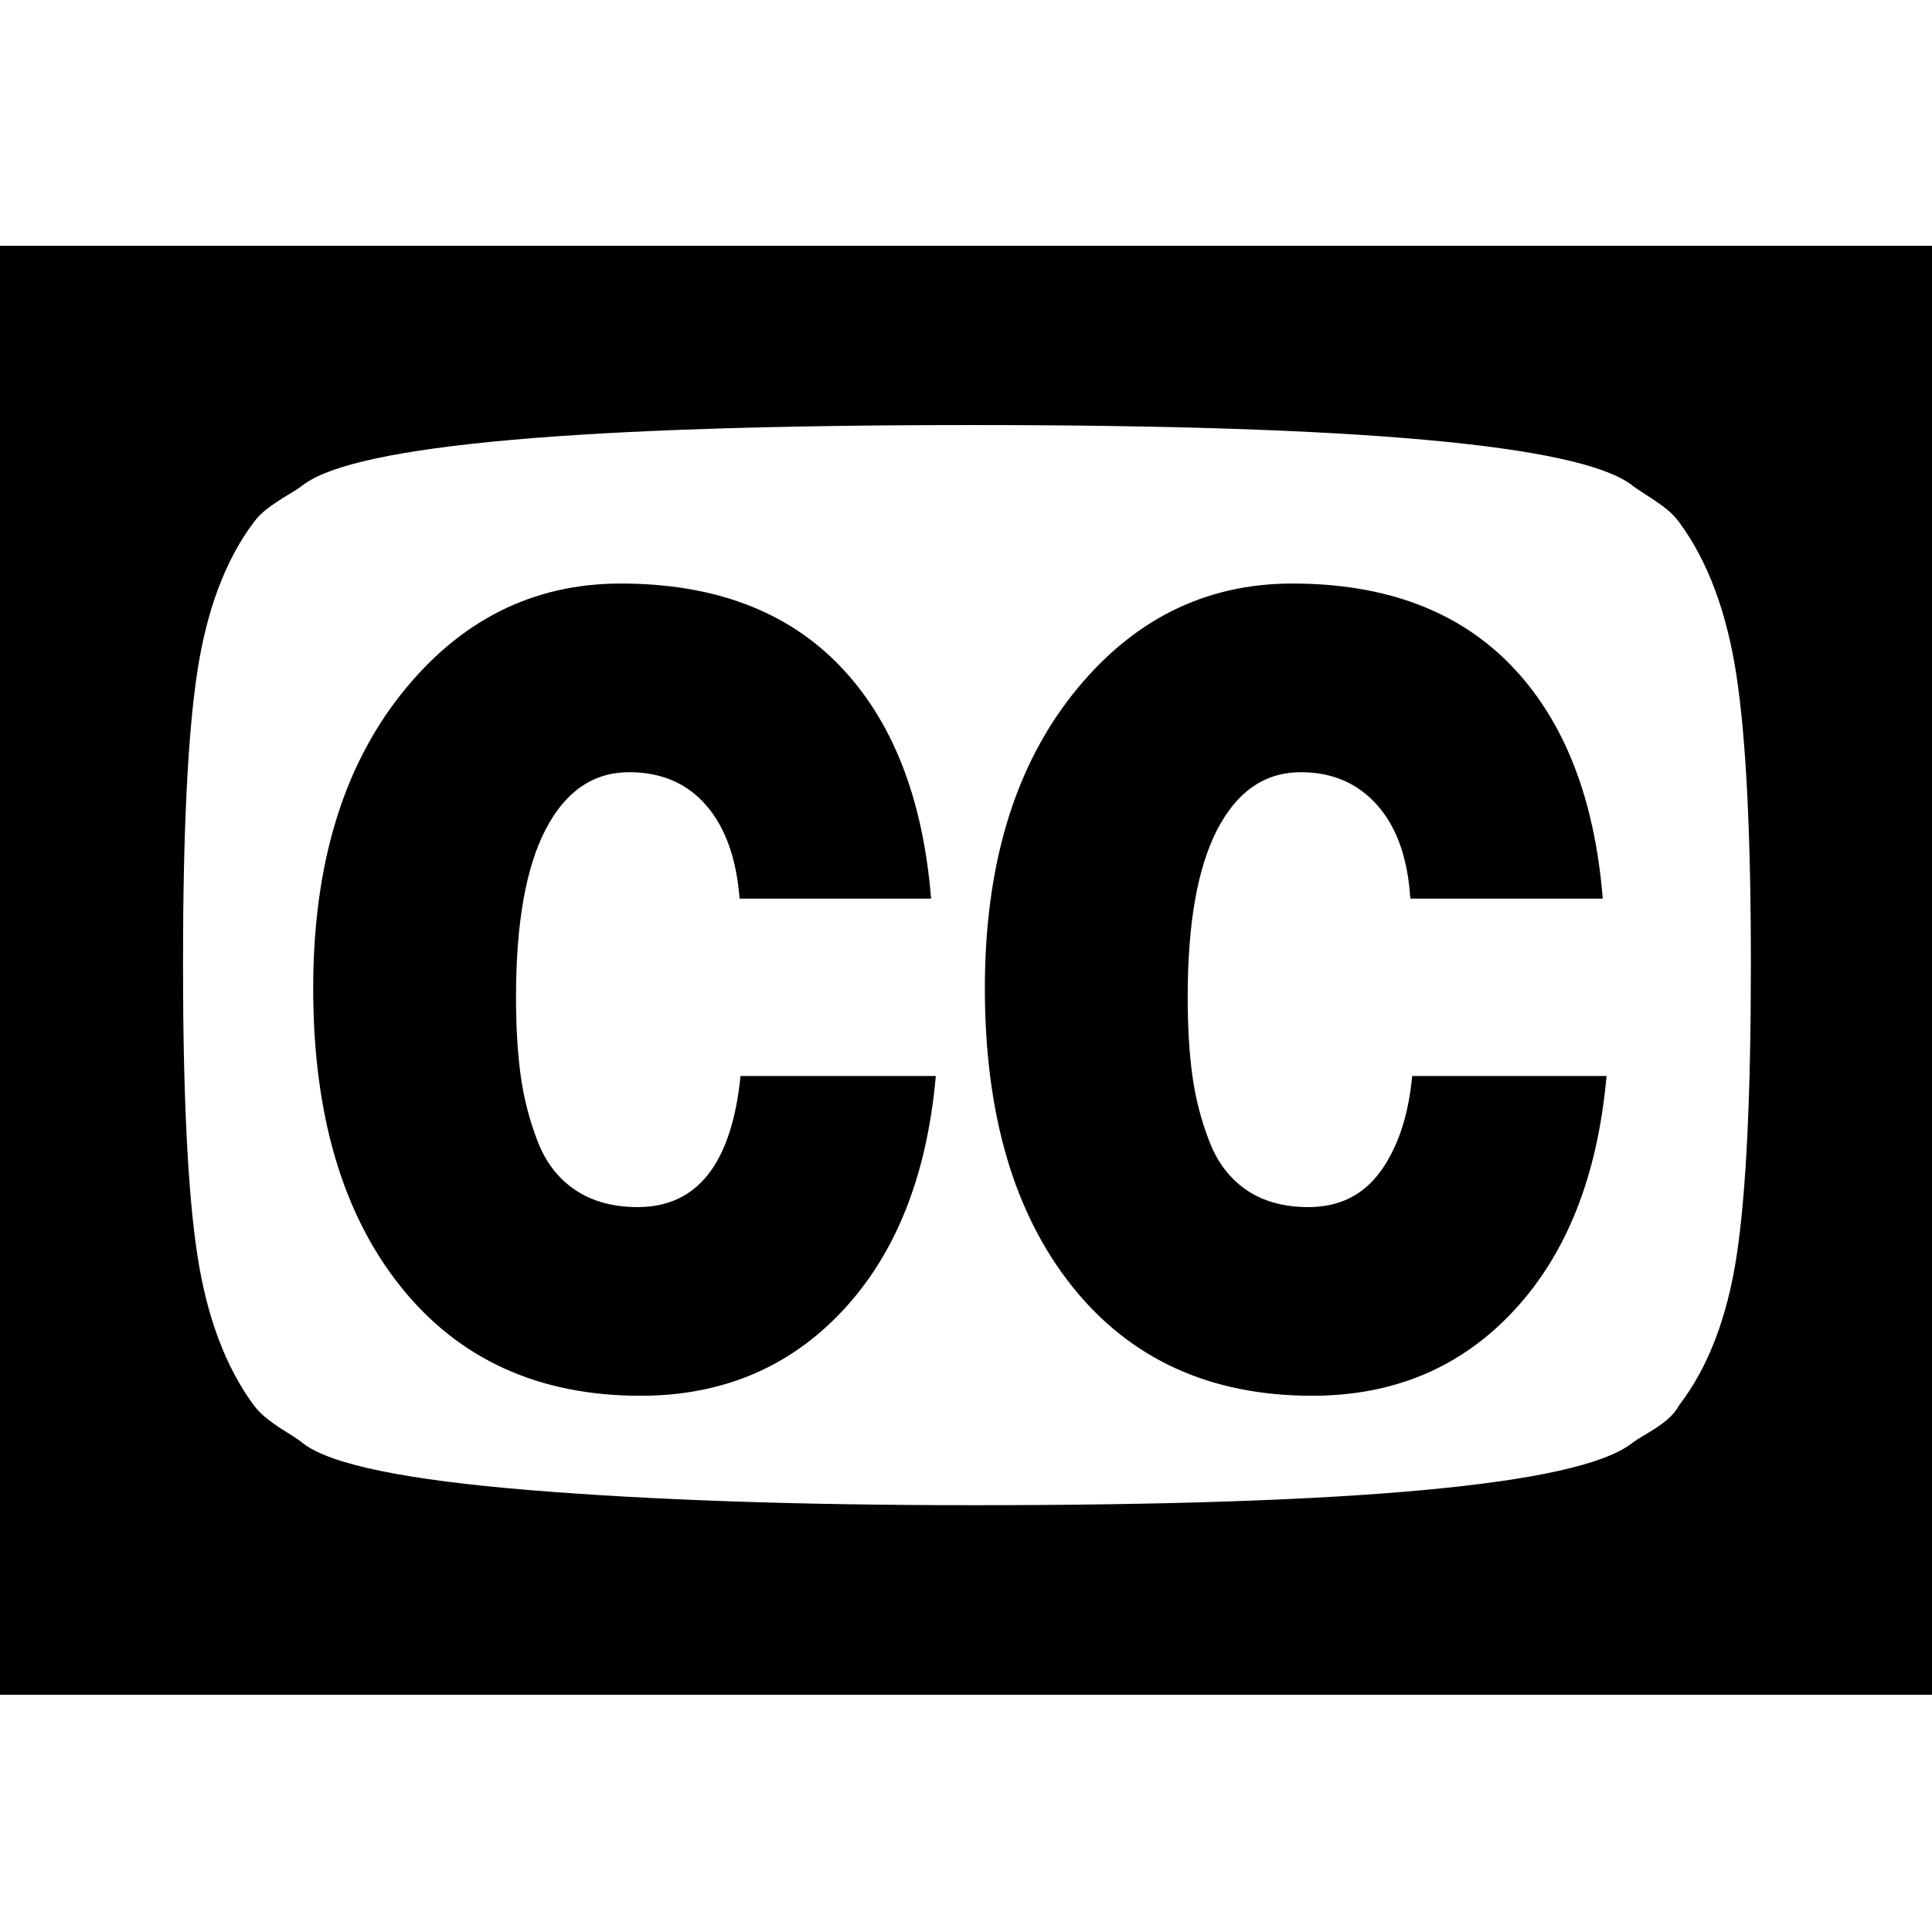 <?xml version="1.0" encoding="UTF-8" standalone="no"?>
<svg xmlns:dc="http://purl.org/dc/elements/1.1/" xmlns:cc="http://creativecommons.org/ns#" xmlns:rdf="http://www.w3.org/1999/02/22-rdf-syntax-ns#" xmlns:svg="http://www.w3.org/2000/svg" xmlns="http://www.w3.org/2000/svg" xmlns:sodipodi="http://sodipodi.sourceforge.net/DTD/sodipodi-0.dtd" xmlns:inkscape="http://www.inkscape.org/namespaces/inkscape" width="1792" height="1792" viewBox="0 0 1792 1792" version="1.1" inkscape:version="0.91 r13725" sodipodi:docname="cc.svg">
  
  <defs/>
  <sodipodi:namedview pagecolor="#ffffff" bordercolor="#666666" borderopacity="1" objecttolerance="10" gridtolerance="10" guidetolerance="10" inkscape:pageopacity="0" inkscape:pageshadow="2" inkscape:window-width="1366" inkscape:window-height="705" showgrid="true" inkscape:snap-bbox="true" inkscape:bbox-paths="true" inkscape:bbox-nodes="true" inkscape:snap-bbox-edge-midpoints="true" inkscape:snap-bbox-midpoints="true" inkscape:zoom="0.26339286" inkscape:cx="4.7353525" inkscape:cy="-141.52769" inkscape:window-x="-8" inkscape:window-y="-8" inkscape:window-maximized="1" inkscape:current-layer="svg2">
    <inkscape:grid type="xygrid"/>
  </sodipodi:namedview>
  <path d="M 686.875,998 868,998 q -12.25,138.25 -86.188,217.438 -73.938,79.188 -187.688,79.188 -141.75,0 -222.688,-101.5 -80.938,-101.5 -80.938,-276.5 0,-169.75 81.375,-272.562 Q 453.25,541.25 575.75,541.25 q 129.5,0 203,76.125 73.5,76.125 84.875,216.125 L 686,833.5 q -4.375,-56 -31.062,-86.625 Q 628.25,716.25 583.625,716.25 q -49.875,0 -77.438,52.938 Q 478.625,822.125 478.625,924.5 q 0,42 4.375,73.5 4.375,31.5 15.75,60.812 11.375,29.312 35,45.062 23.625,15.75 57.75,15.75 83.125,0 95.375,-121.625 z m 623,0 180.25,0 q -12.25,138.25 -85.75,217.438 -73.5,79.188 -187.25,79.188 -141.75,0 -222.688,-101.5 -80.938,-101.5 -80.938,-276.5 0,-169.75 81.375,-272.562 Q 1076.25,541.25 1198.75,541.25 q 129.5,0 203,76.125 73.5,76.125 84.875,216.125 l -178.5,0 q -3.5,-56 -30.625,-86.625 -27.125,-30.625 -70.875,-30.625 -49.875,0 -77.438,52.938 -27.562,52.938 -27.562,155.312 0,42 4.375,73.5 4.375,31.5 15.75,60.812 11.375,29.312 34.562,45.062 23.188,15.75 57.312,15.75 42.875,0 66.938,-33.25 24.062,-33.25 29.312,-88.375 z M 1624,893.875 q 0,-181.125 -13.562,-268.625 -13.562,-87.5 -52.938,-140.875 -5.25,-7 -11.812,-12.25 -6.562,-5.25 -18.812,-13.125 -12.25,-7.875 -14,-9.625 Q 1437.625,394.25 903,394.25 q -546.875,0 -621.25,55.125 -4.375,3.5 -15.312,10.062 Q 255.5,466 248.062,471.688 240.625,477.375 235.375,484.375 196,536.875 182.875,623.938 169.75,711 169.75,893.875 q 0,182 13.125,269.062 13.125,87.062 52.5,140.438 5.25,7 13.125,13.125 7.875,6.125 17.938,12.25 10.062,6.125 15.312,10.5 38.5,28.875 209.562,42.875 171.062,14 411.688,14 533.75,0 609.875,-56.875 4.375,-3.5 14.875,-9.625 10.5,-6.125 17.938,-12.25 7.438,-6.125 11.812,-14 40.25,-52.5 53.375,-139.125 Q 1624,1077.625 1624,893.875 Z M 1792,228 l 0,1344 -1792,0 0,-1344 1792,0 z" inkscape:connector-curvature="0"/>

	
	</svg>
